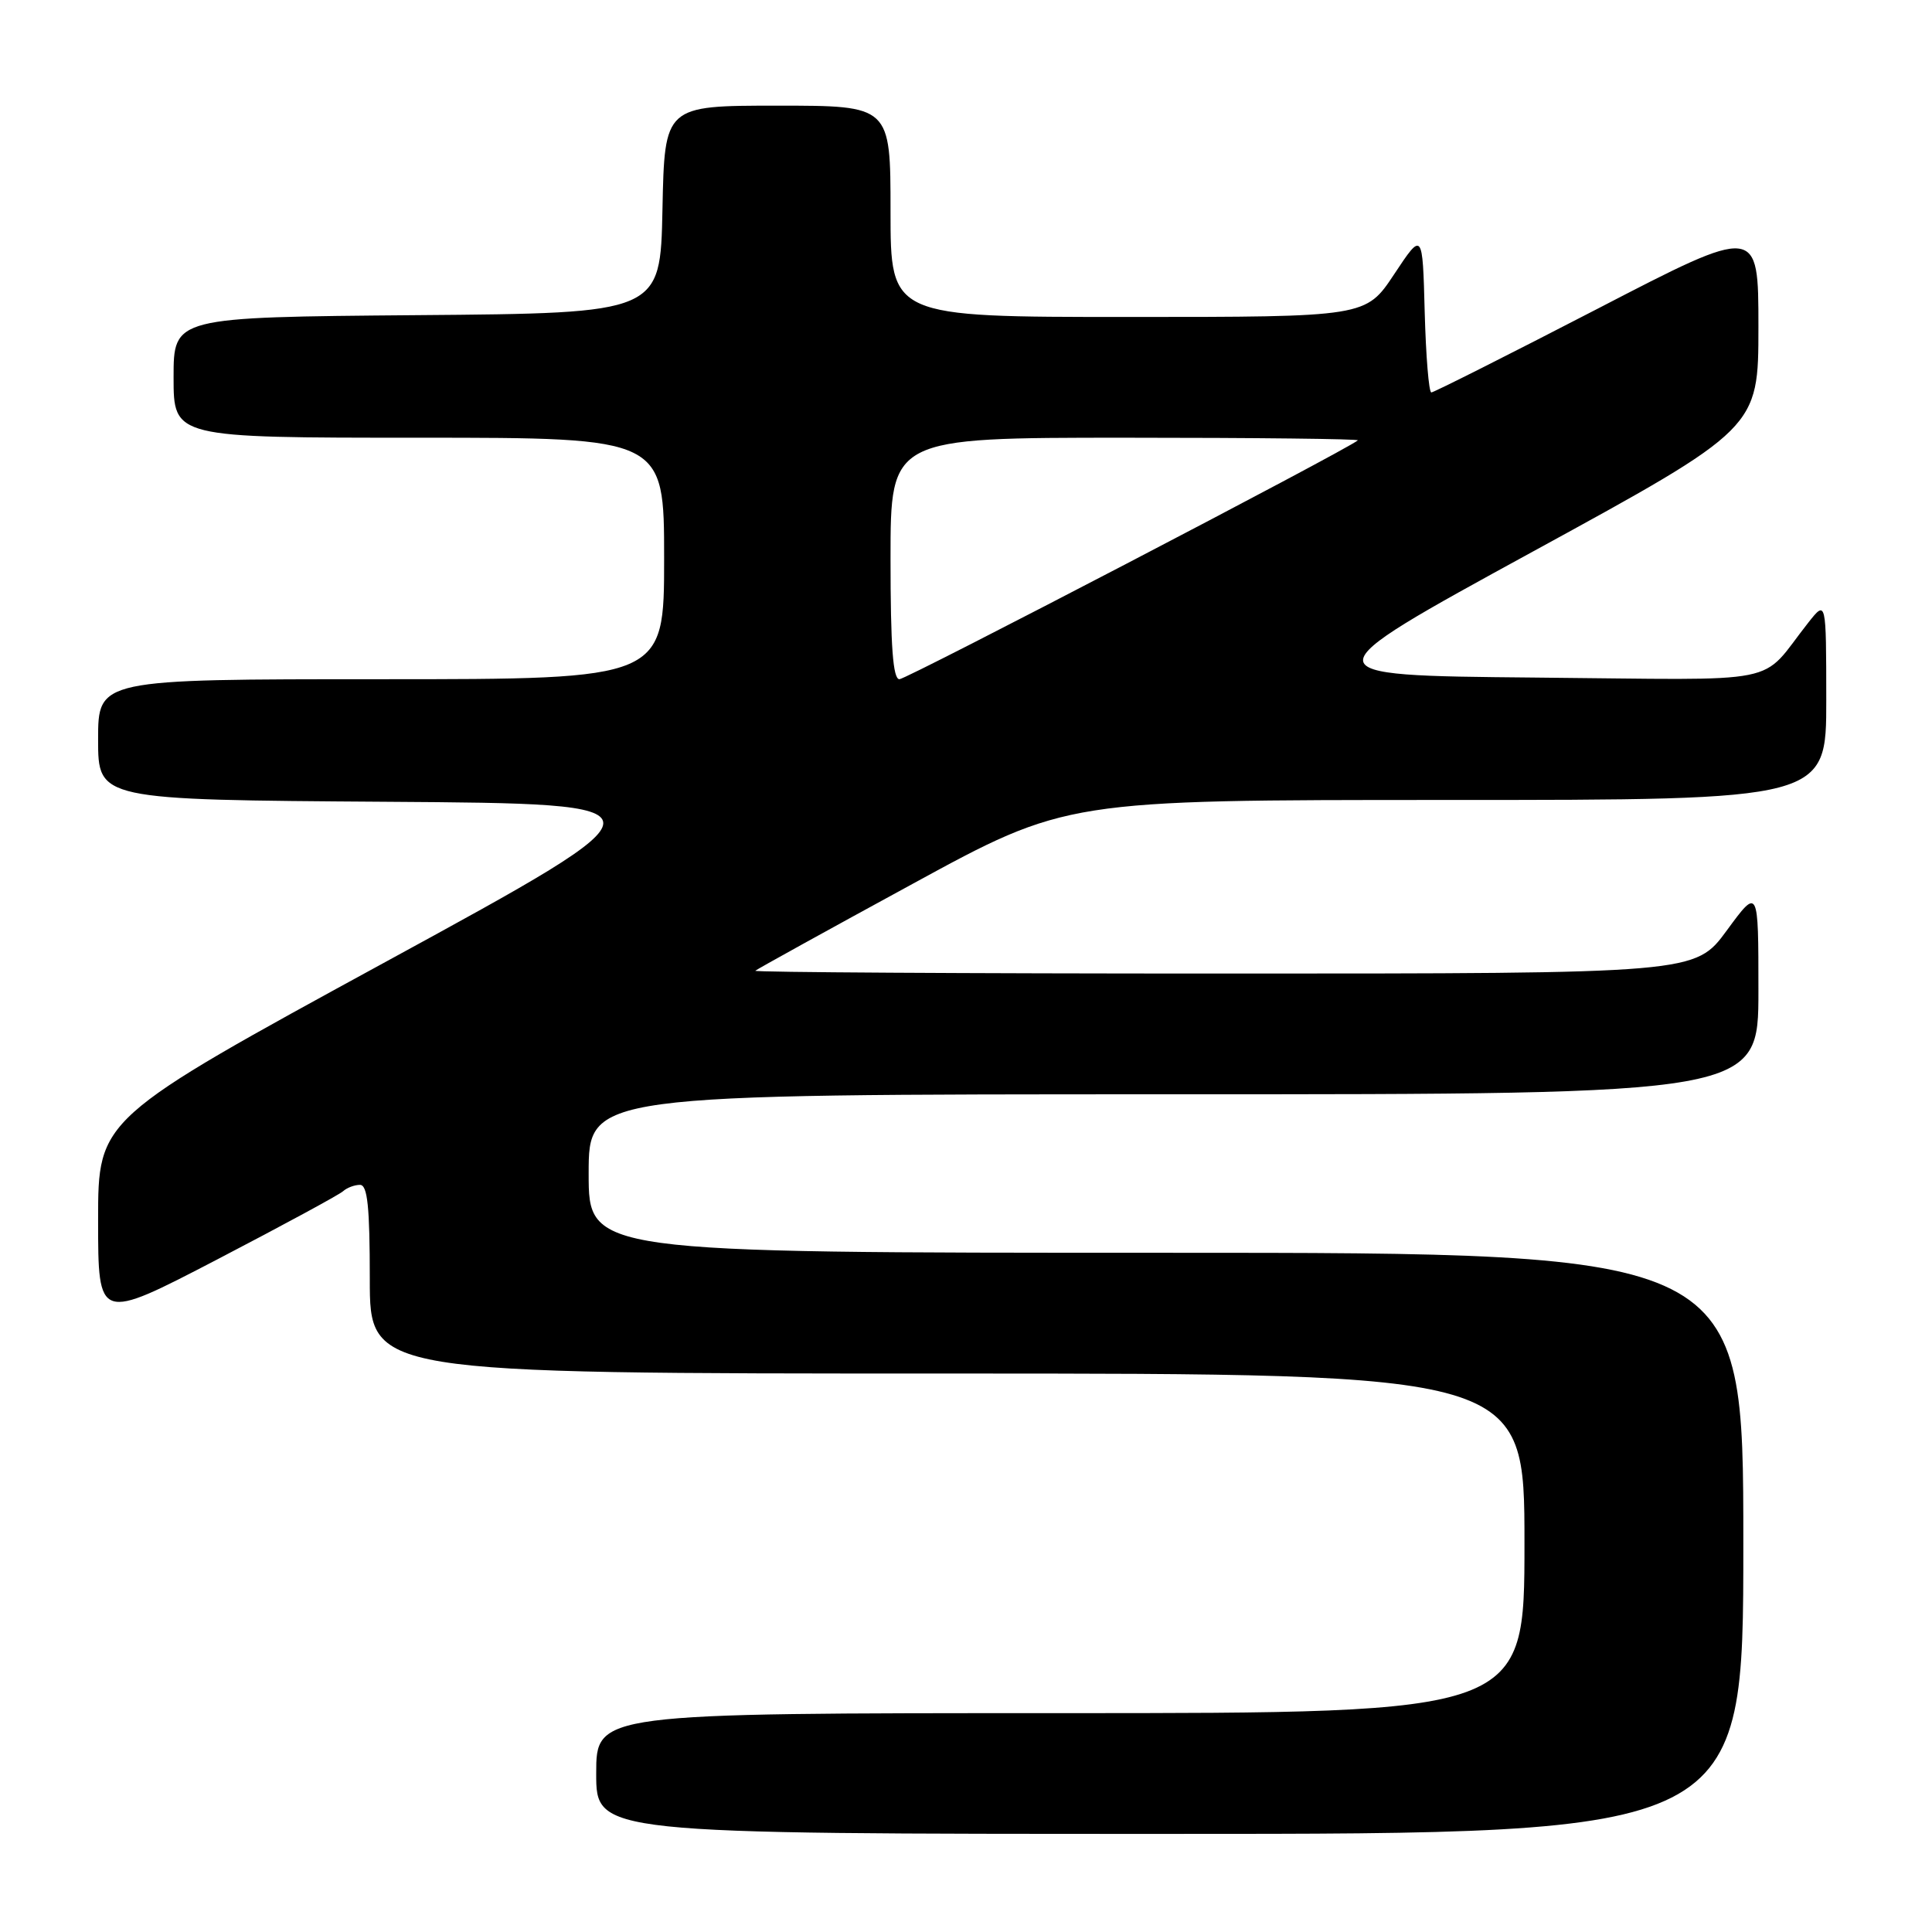 <?xml version="1.0" encoding="UTF-8" standalone="no"?>
<!DOCTYPE svg PUBLIC "-//W3C//DTD SVG 1.1//EN" "http://www.w3.org/Graphics/SVG/1.1/DTD/svg11.dtd" >
<svg xmlns="http://www.w3.org/2000/svg" xmlns:xlink="http://www.w3.org/1999/xlink" version="1.1" viewBox="0 0 256 256">
 <g >
 <path fill="currentColor"
d=" M 231.00 204.50 C 231.00 166.00 231.00 166.00 154.50 166.00 C 78.00 166.00 78.00 166.00 78.00 155.50 C 78.00 145.00 78.00 145.00 155.50 145.00 C 233.00 145.00 233.00 145.00 233.00 131.29 C 233.00 117.58 233.00 117.58 228.81 123.29 C 224.62 129.00 224.62 129.00 162.14 129.00 C 127.78 129.00 99.85 128.83 100.08 128.63 C 100.31 128.42 109.68 123.24 120.90 117.13 C 141.30 106.00 141.30 106.00 191.65 106.00 C 242.00 106.00 242.00 106.00 241.99 92.75 C 241.98 79.50 241.98 79.50 239.61 82.50 C 232.93 90.95 237.23 90.08 203.30 89.78 C 173.09 89.50 173.09 89.50 203.05 73.12 C 233.00 56.75 233.00 56.75 233.00 43.31 C 233.00 29.87 233.00 29.87 211.63 40.94 C 199.87 47.02 189.98 52.00 189.66 52.00 C 189.33 52.00 188.94 47.20 188.78 41.33 C 188.50 30.66 188.50 30.66 184.74 36.33 C 180.98 42.00 180.98 42.00 149.49 42.00 C 118.00 42.00 118.00 42.00 118.00 28.00 C 118.00 14.00 118.00 14.00 103.03 14.00 C 88.06 14.00 88.06 14.00 87.78 27.75 C 87.50 41.50 87.50 41.50 55.25 41.76 C 23.00 42.03 23.00 42.03 23.00 50.01 C 23.00 58.00 23.00 58.00 55.50 58.00 C 88.00 58.00 88.00 58.00 88.00 74.00 C 88.00 90.00 88.00 90.00 50.50 90.00 C 13.00 90.00 13.00 90.00 13.00 97.99 C 13.00 105.98 13.00 105.98 51.25 106.24 C 89.50 106.50 89.50 106.50 51.25 127.37 C 13.00 148.24 13.00 148.24 13.00 161.67 C 13.00 175.09 13.00 175.09 28.75 166.90 C 37.41 162.39 44.93 158.32 45.45 157.85 C 45.97 157.38 46.98 157.00 47.70 157.00 C 48.70 157.00 49.00 159.91 49.00 169.50 C 49.00 182.00 49.00 182.00 125.50 182.00 C 202.00 182.00 202.00 182.00 202.00 204.50 C 202.00 227.00 202.00 227.00 140.50 227.00 C 79.00 227.00 79.00 227.00 79.00 235.00 C 79.00 243.00 79.00 243.00 155.00 243.00 C 231.00 243.00 231.00 243.00 231.00 204.50 Z  M 118.00 74.00 C 118.00 58.00 118.00 58.00 149.17 58.00 C 166.31 58.00 180.15 58.16 179.92 58.35 C 178.40 59.64 120.13 90.00 119.18 90.00 C 118.32 90.00 118.00 85.66 118.00 74.00 Z "/>
</g>
</svg>